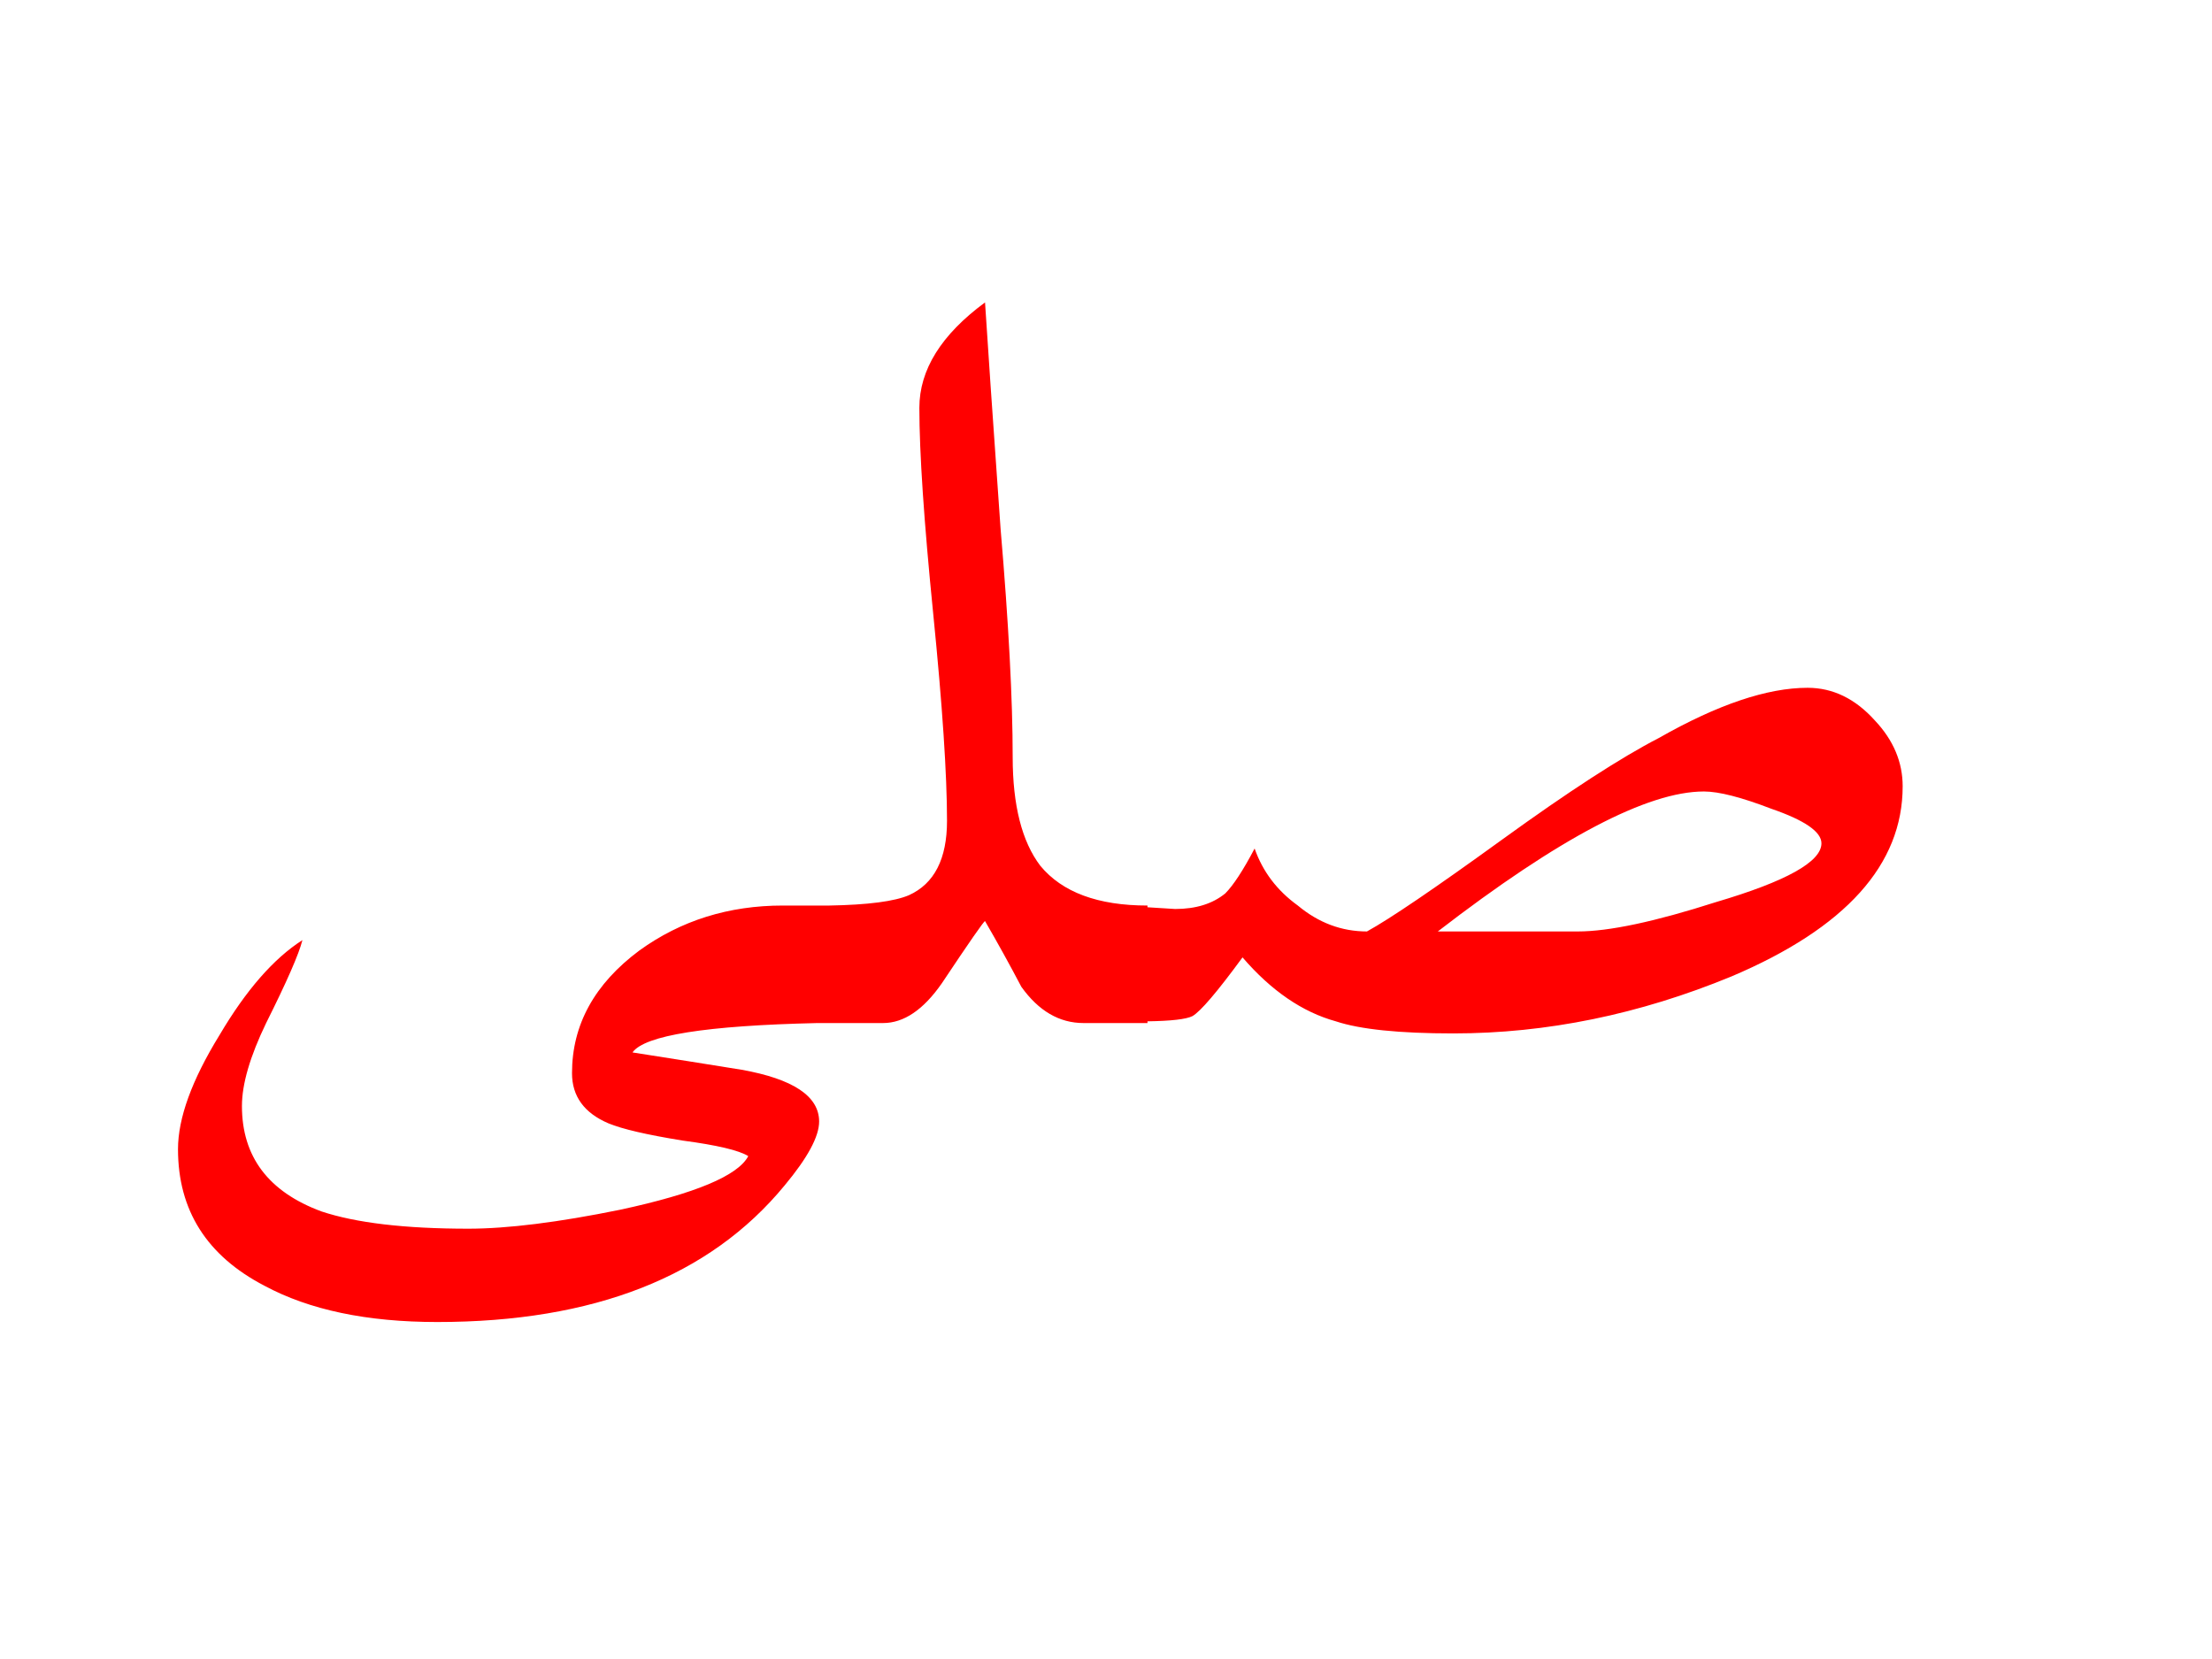 <?xml version="1.0" encoding="UTF-8" standalone="no"?><!DOCTYPE svg PUBLIC "-//W3C//DTD SVG 1.1//EN" "http://www.w3.org/Graphics/SVG/1.1/DTD/svg11.dtd"><svg width="100%" height="100%" viewBox="0 0 64 48" version="1.1" xmlns="http://www.w3.org/2000/svg" xmlns:xlink="http://www.w3.org/1999/xlink" xml:space="preserve" xmlns:serif="http://www.serif.com/" style="fill-rule:evenodd;clip-rule:evenodd;stroke-linejoin:round;stroke-miterlimit:2;"><g><path d="M28.95,15.3c-0.233,-3.3 -0.383,-5.483 -0.45,-6.55c-1.267,0.933 -1.9,1.95 -1.9,3.05c0,1.3 0.133,3.283 0.4,5.95c0.267,2.667 0.4,4.667 0.4,6c-0,1.1 -0.367,1.817 -1.1,2.15c-0.42,0.18 -1.187,0.28 -2.3,0.3l-1.35,0c-1.567,0 -2.95,0.433 -4.15,1.3c-1.3,0.967 -1.95,2.15 -1.95,3.55c-0,0.667 0.35,1.15 1.05,1.45c0.4,0.167 1.117,0.333 2.15,0.5c1,0.133 1.633,0.283 1.9,0.45c-0.3,0.567 -1.533,1.083 -3.7,1.55c-1.8,0.367 -3.267,0.55 -4.4,0.55c-1.833,0 -3.25,-0.167 -4.25,-0.5c-1.533,-0.567 -2.3,-1.583 -2.3,-3.05c0,-0.633 0.233,-1.433 0.7,-2.4c0.6,-1.2 0.95,-2 1.05,-2.4c-0.833,0.533 -1.633,1.45 -2.4,2.75c-0.8,1.3 -1.2,2.4 -1.2,3.3c-0,1.767 0.833,3.083 2.5,3.95c1.3,0.7 2.967,1.05 5,1.05c4.533,0 7.883,-1.317 10.05,-3.95c0.667,-0.8 1,-1.417 1,-1.85c0,-0.733 -0.75,-1.233 -2.25,-1.5c-1.033,-0.167 -2.083,-0.333 -3.15,-0.5c0.349,-0.494 2.132,-0.777 5.35,-0.85l1.9,0c0.6,0 1.167,-0.383 1.7,-1.15c0.8,-1.2 1.217,-1.8 1.25,-1.8c0.367,0.633 0.717,1.267 1.05,1.9c0.5,0.7 1.1,1.05 1.8,1.05l1.85,0l0,-0.05c0.686,-0.01 1.119,-0.06 1.3,-0.15c0.233,-0.133 0.717,-0.7 1.45,-1.7c0.833,0.967 1.733,1.583 2.7,1.85c0.7,0.233 1.833,0.35 3.4,0.35c2.7,0 5.383,-0.55 8.05,-1.65c3.3,-1.4 4.95,-3.233 4.95,-5.5c-0,-0.7 -0.267,-1.333 -0.8,-1.9c-0.567,-0.633 -1.217,-0.95 -1.95,-0.95c-1.167,0 -2.6,0.483 -4.3,1.45c-1.1,0.567 -2.617,1.55 -4.55,2.95c-1.933,1.4 -3.233,2.283 -3.9,2.65c-0.733,0 -1.4,-0.25 -2,-0.75c-0.6,-0.433 -1.017,-0.983 -1.25,-1.65c-0.333,0.633 -0.617,1.067 -0.85,1.3c-0.367,0.3 -0.85,0.45 -1.45,0.45l-0.8,-0.05l0,-0.05c-1.433,0 -2.467,-0.383 -3.1,-1.15c-0.533,-0.7 -0.8,-1.75 -0.8,-3.15c-0,-1.667 -0.117,-3.867 -0.35,-6.6Zm23.75,9.1c0,0.533 -1.017,1.1 -3.05,1.7c-1.767,0.567 -3.1,0.85 -4,0.85l-4.05,0c3.5,-2.7 6.067,-4.05 7.7,-4.05c0.433,0 1.083,0.167 1.95,0.5c0.967,0.333 1.45,0.667 1.45,1Z" style="fill:#f00;"/></g></svg>